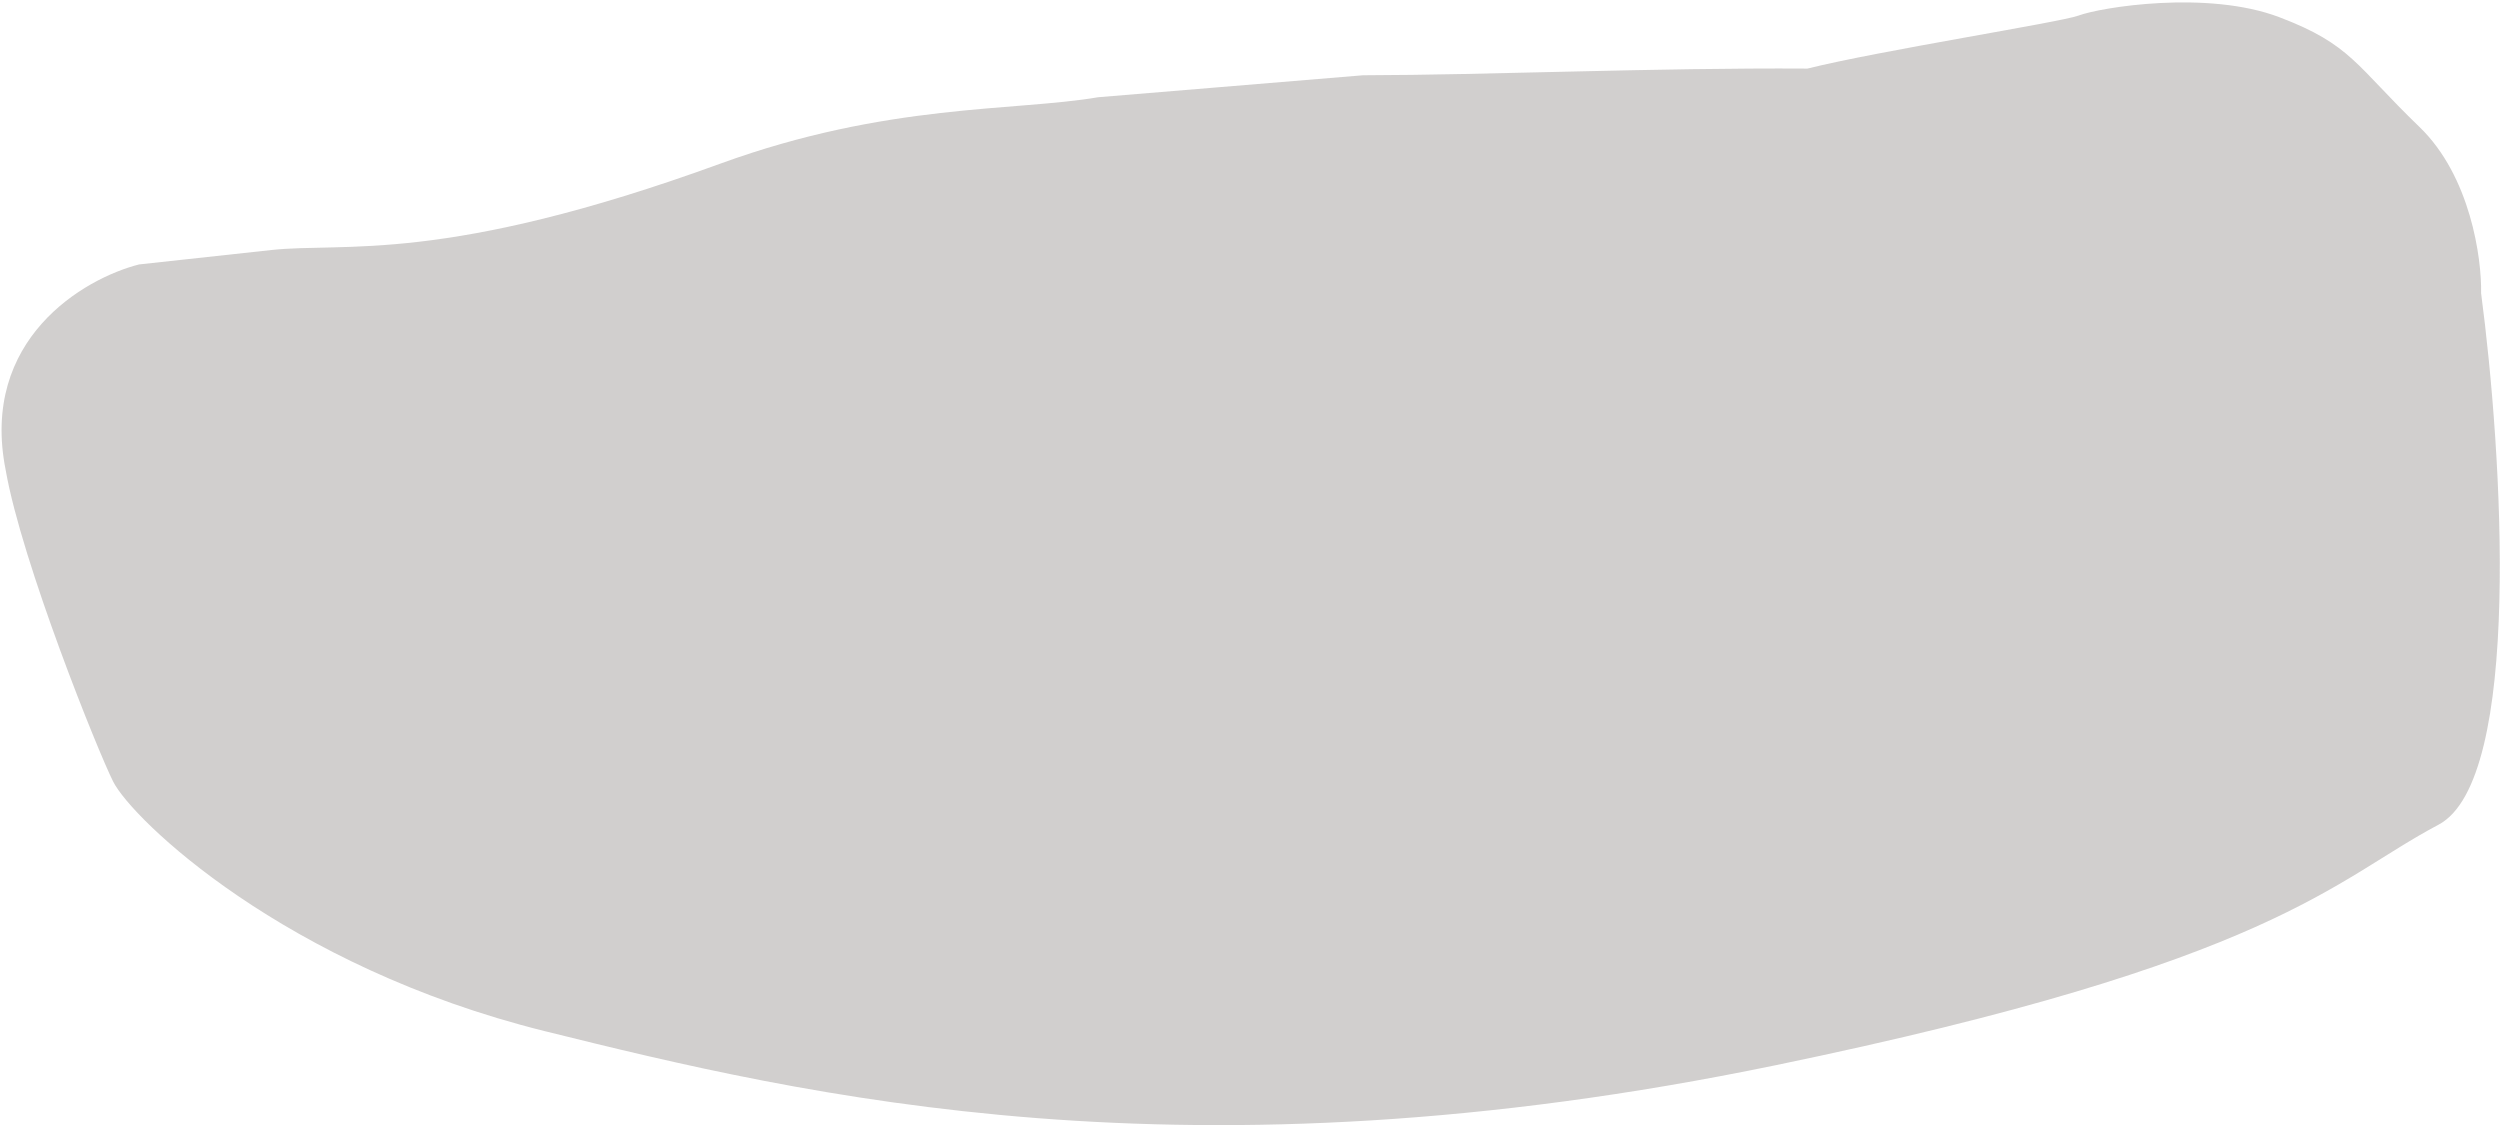 <svg width="882" height="397" viewBox="0 0 882 397" fill="none" xmlns="http://www.w3.org/2000/svg">
<path d="M387.437 34.303L480.867 26.555C525.757 26.459 583.76 23.862 637.682 24.195C662.398 17.989 727.039 7.836 733.282 5.501C741.085 2.582 778.7 -3.587 804.115 6.054C829.531 15.695 831.092 23.109 853.586 44.79C871.581 62.135 875.581 91.127 875.332 103.456C882.744 159.399 890.112 275.223 860.289 290.969C823.011 310.652 803.111 339.274 626.422 375.816C418.603 418.796 284.059 386.581 192.213 363.791C100.368 341.001 46.629 289.066 39.92 275.739C34.553 265.078 7.771 198.623 2.017 165.928C-7.213 119.753 29.535 98.265 49.063 93.293L95.699 88.21C121.488 85.399 156.209 93.394 254.157 57.726C312.994 36.301 357.76 39.365 387.437 34.303Z" fill="#C1BFBD" fill-opacity="0.75"/>
</svg>
